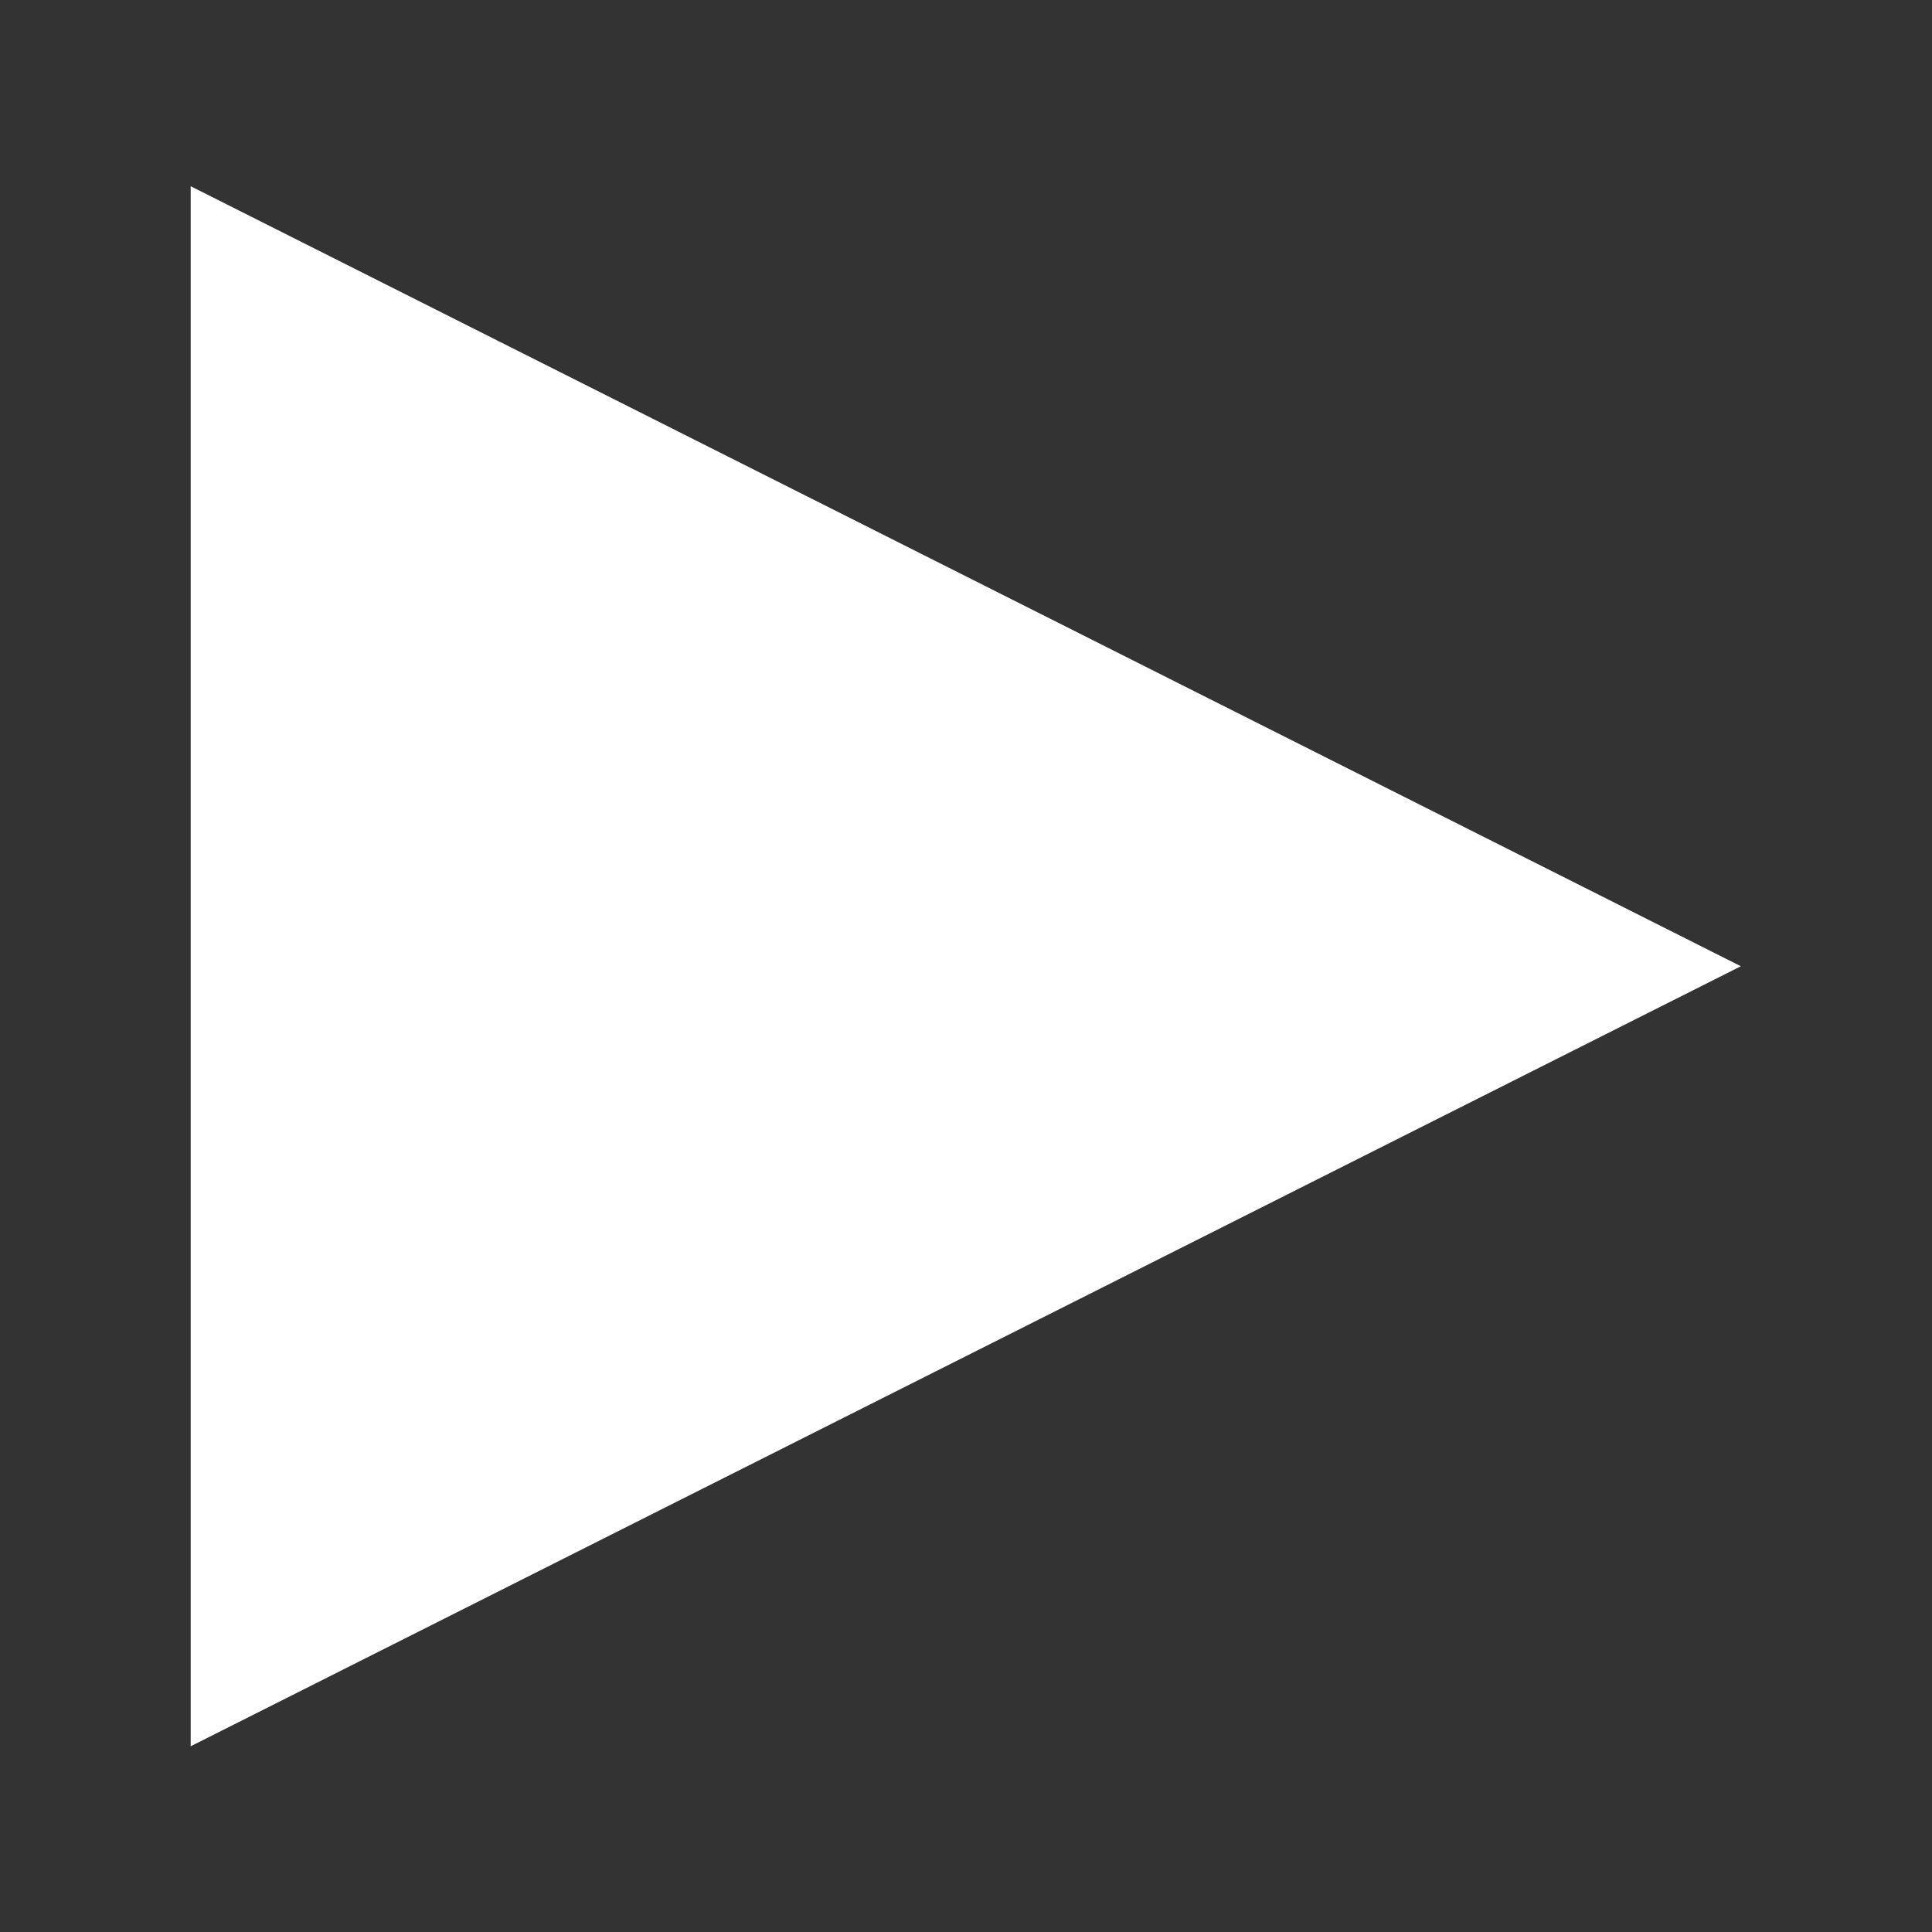 <?xml version="1.0" encoding="UTF-8" standalone="no"?>
<!-- Created with Inkscape (http://www.inkscape.org/) -->

<svg
   xmlns:dc="http://purl.org/dc/elements/1.1/"
   xmlns:cc="http://creativecommons.org/ns#"
   xmlns:rdf="http://www.w3.org/1999/02/22-rdf-syntax-ns#"
   xmlns:svg="http://www.w3.org/2000/svg"
   xmlns="http://www.w3.org/2000/svg"
   xmlns:sodipodi="http://sodipodi.sourceforge.net/DTD/sodipodi-0.dtd"
   xmlns:inkscape="http://www.inkscape.org/namespaces/inkscape"
   version="1.1"
   id="svg2"
   xml:space="preserve"
   width="1000"
   height="1000"
   viewBox="0 0 1000 1000"
   sodipodi:docname="youTube.svg"
   inkscape:version="0.92.2 (5c3e80d, 2017-08-06)"
   inkscape:export-filename="C:\Users\nikla\Documents\GitHubBeta\MavenRewriteJavaMusicVideoManager\ImageResources\menu\youTube.png"
   inkscape:export-xdpi="1.9017433"
   inkscape:export-ydpi="1.9017433"><rect x="0" y="0" width="1000" height="1000" fill="#333333" stroke="none"/><defs
     id="defs6"><clipPath
       clipPathUnits="userSpaceOnUse"
       id="clipPath18"><path
         d="M 0,1.8311e-4 H 750 V 750 H 0 Z"
         id="path16"
         inkscape:connector-curvature="0"
         style="clip-rule:evenodd" /></clipPath><clipPath
       clipPathUnits="userSpaceOnUse"
       id="clipPath28"><path
         d="M 2.9703e-5,750 H 750 V 1.8311e-4 H 2.9703e-5"
         id="path26"
         inkscape:connector-curvature="0"
         style="clip-rule:evenodd" /></clipPath></defs><sodipodi:namedview
     pagecolor="#ffffff"
     bordercolor="#666666"
     borderopacity="1"
     objecttolerance="10"
     gridtolerance="10"
     guidetolerance="10"
     inkscape:pageopacity="0"
     inkscape:pageshadow="2"
     inkscape:window-width="1304"
     inkscape:window-height="727"
     id="namedview4"
     showgrid="false"
     inkscape:zoom="0.236"
     inkscape:cx="500"
     inkscape:cy="500"
     inkscape:window-x="353"
     inkscape:window-y="184"
     inkscape:window-maximized="0"
     inkscape:current-layer="g10" /><g
     id="g10"
     inkscape:groupmode="layer"
     inkscape:label="menu"
     transform="matrix(1.333,0,0,-1.333,0,1000)"><g
       id="g12" /><g
       id="g22"><g
         id="g24"
         clip-path="url(#clipPath28)"><path
           d="M 74.04,677.88 675.96,375 74.04,72.12 Z"
           style="fill:#ffffff;fill-opacity:1;fill-rule:evenodd;stroke:none"
           id="path30"
           inkscape:connector-curvature="0" /></g></g></g></svg>